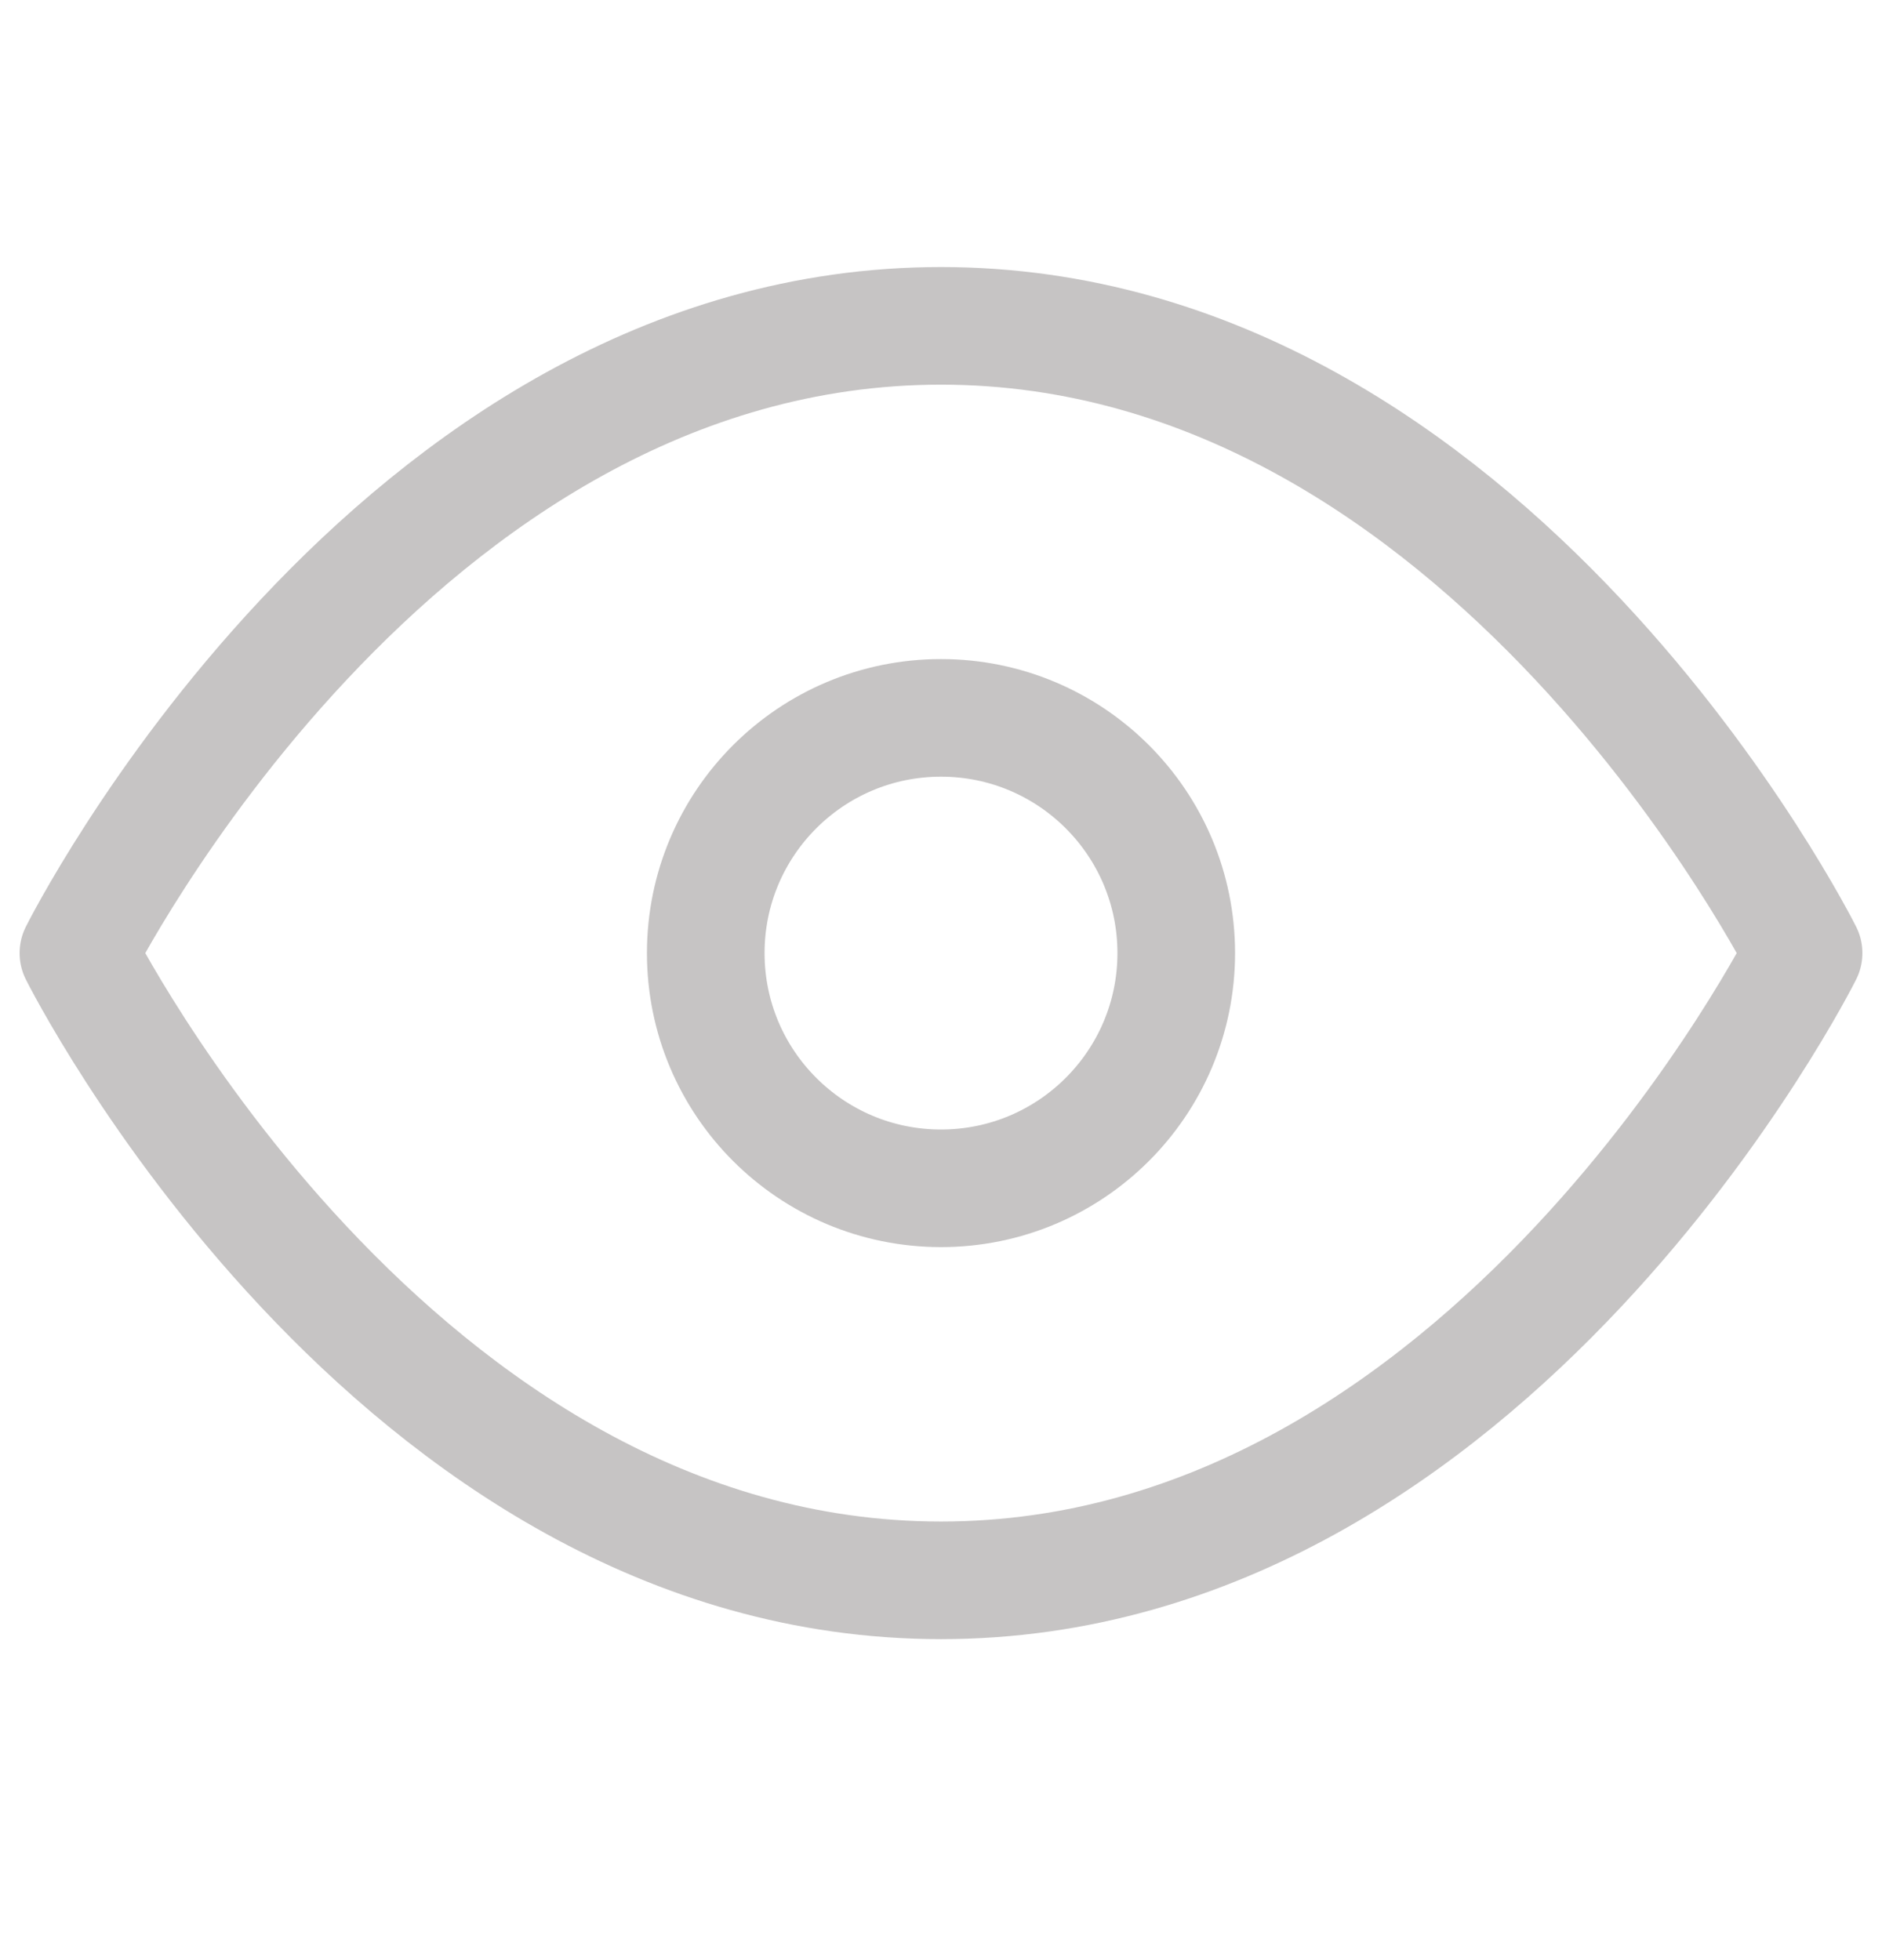 <svg width="24" height="25" viewBox="0 0 24 25" fill="none" xmlns="http://www.w3.org/2000/svg">
<path d="M1 12.156C1 12.156 5 4.156 12 4.156C19 4.156 23 12.156 23 12.156C23 12.156 19 20.156 12 20.156C5 20.156 1 12.156 1 12.156Z" stroke="#1F1414" stroke-opacity="0.25" stroke-width="1.5" stroke-linecap="round" stroke-linejoin="round"/>
<path d="M12 15.156C13.657 15.156 15 13.813 15 12.156C15 10.499 13.657 9.156 12 9.156C10.343 9.156 9 10.499 9 12.156C9 13.813 10.343 15.156 12 15.156Z" stroke="#1F1414" stroke-opacity="0.25" stroke-width="1.5" stroke-linecap="round" stroke-linejoin="round"/>
</svg>
